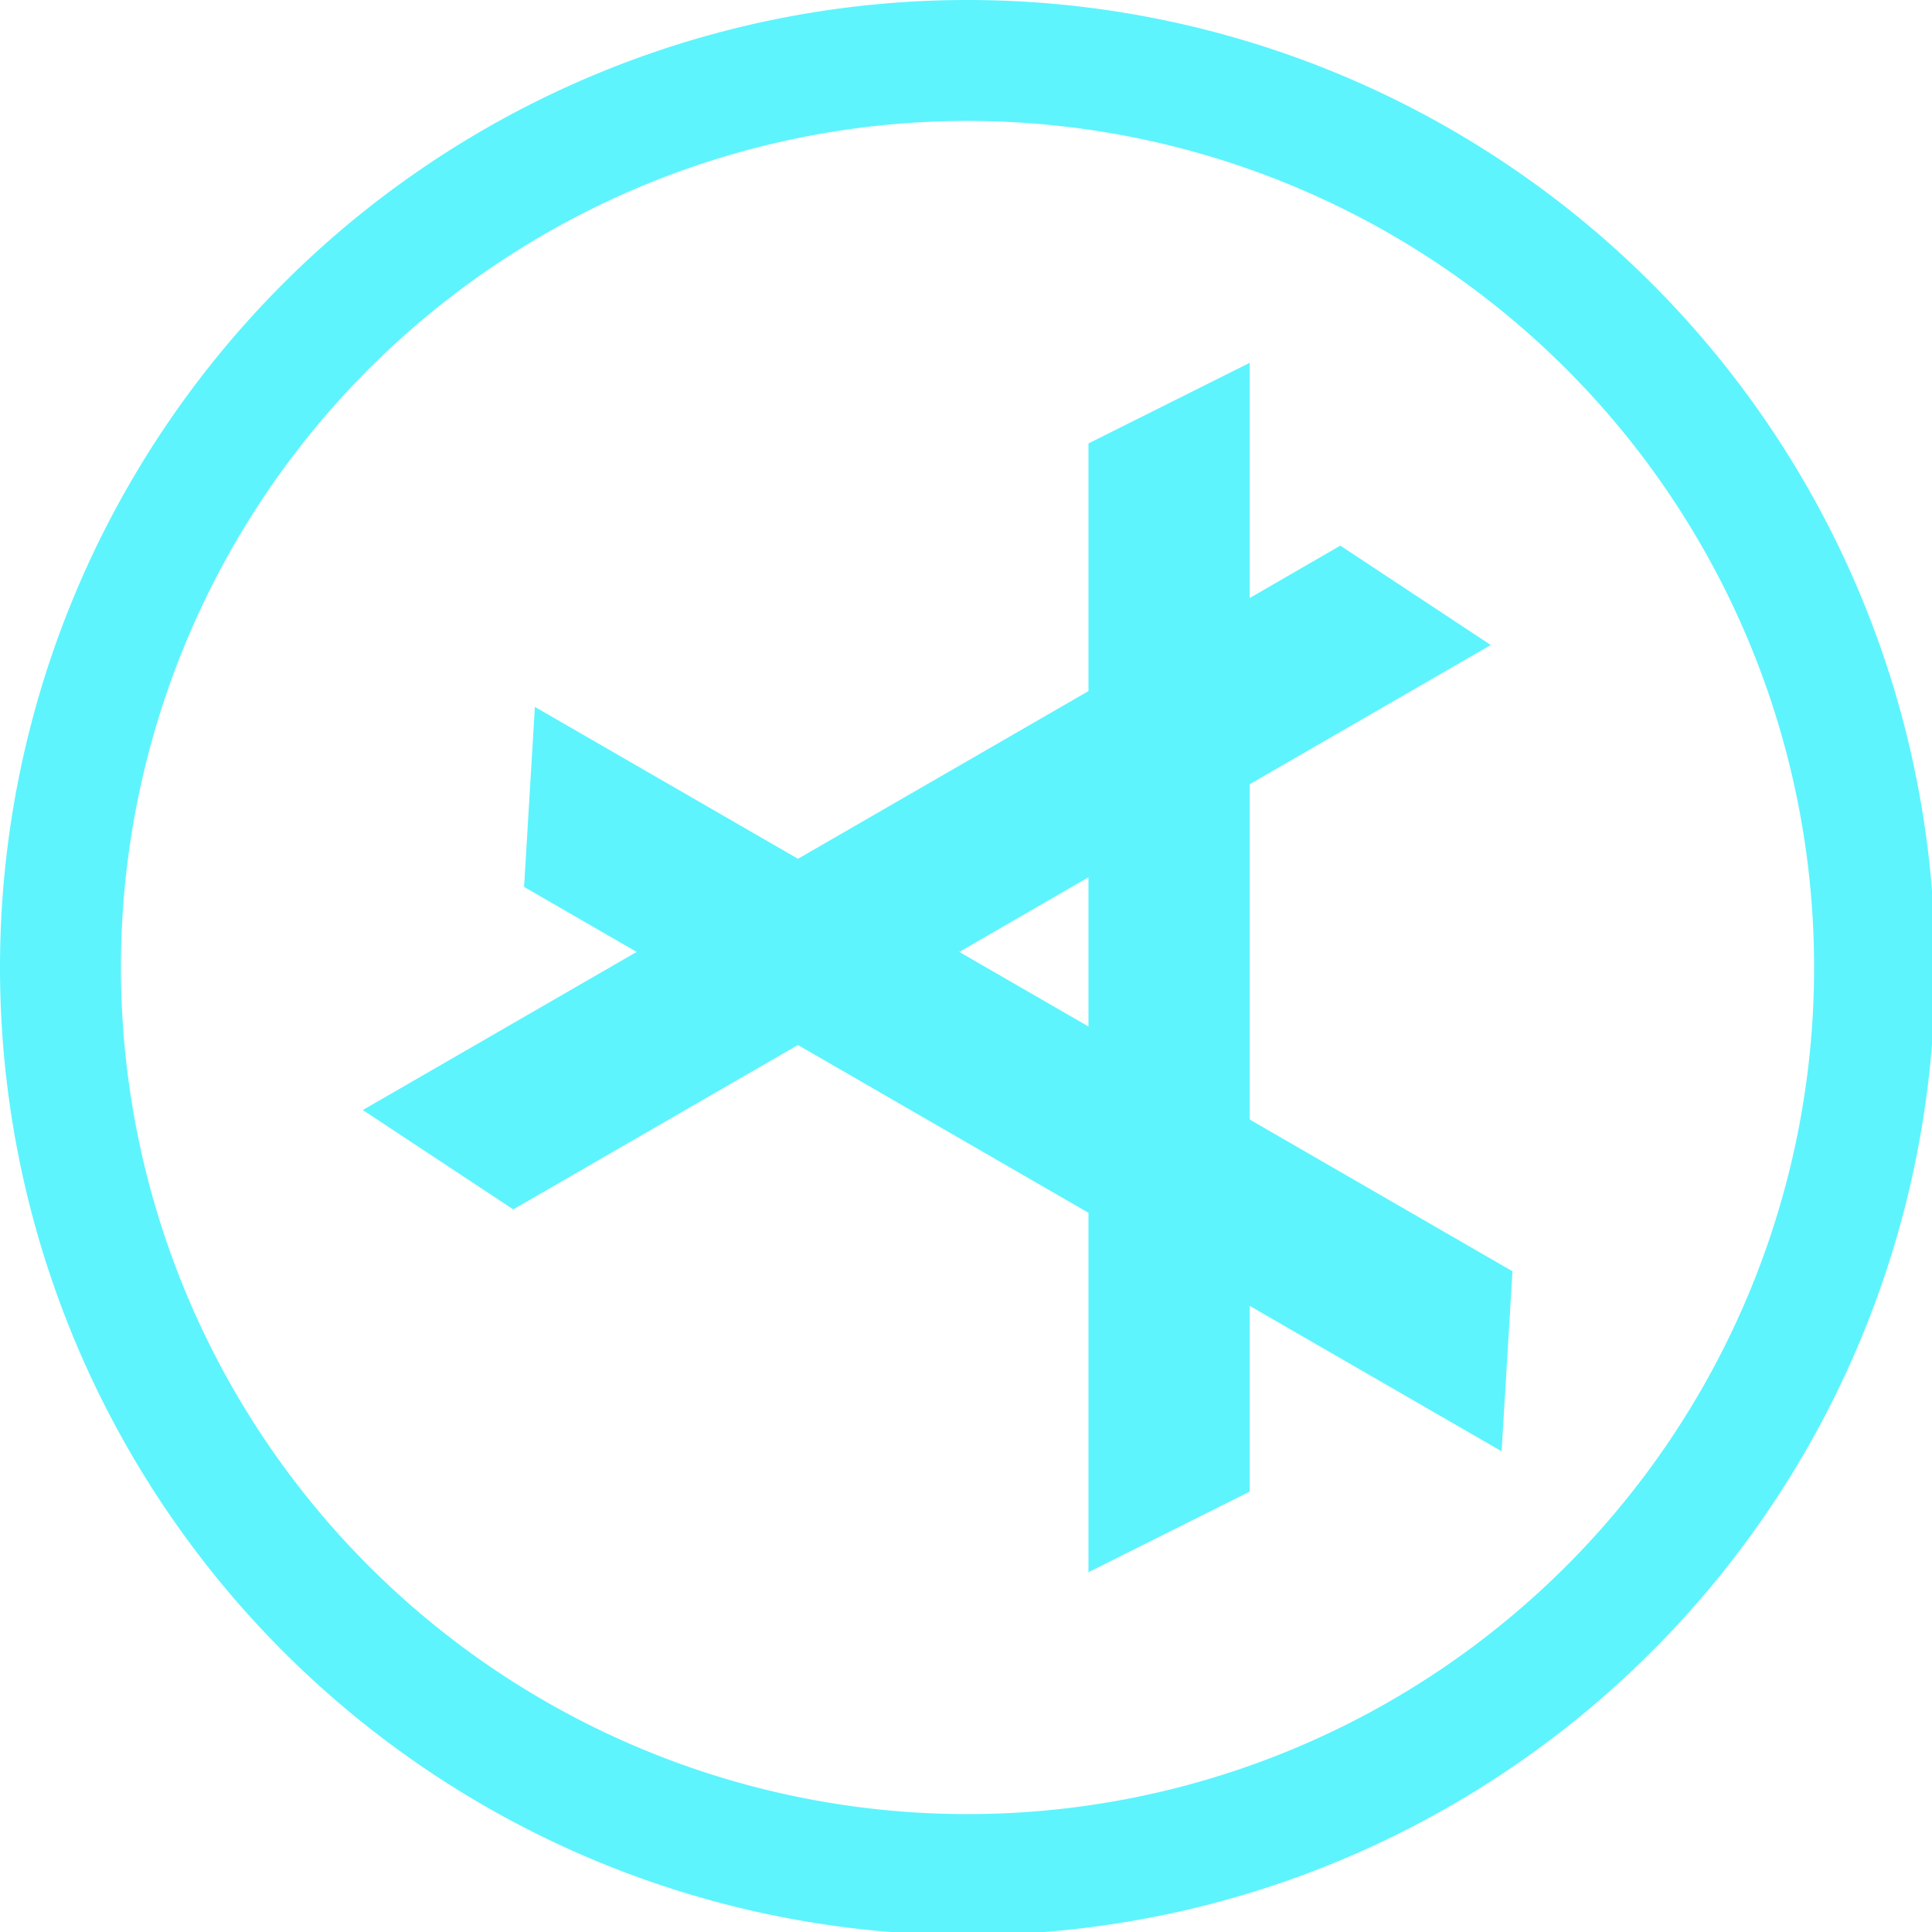 <?xml version="1.0" encoding="UTF-8" standalone="no"?>
<svg
   xmlns:dc="http://purl.org/dc/elements/1.1/"
   xmlns:cc="http://creativecommons.org/ns#"
   xmlns:rdf="http://www.w3.org/1999/02/22-rdf-syntax-ns#"
   xmlns:svg="http://www.w3.org/2000/svg"
   xmlns="http://www.w3.org/2000/svg"
   xmlns:sodipodi="http://sodipodi.sourceforge.net/DTD/sodipodi-0.dtd"
   xmlns:inkscape="http://www.inkscape.org/namespaces/inkscape"
   width="48"
   height="48"
   viewBox="0 0 12.7 12.7"
   version="1.1"
   id="svg4"
   sodipodi:docname="abricotine.svg"
   inkscape:version="0.92.5 (2060ec1f9f, 2020-04-08)">
  <defs
     id="defs8">
  <style
     id="current-color-scheme"
     type="text/css">
      .ColorScheme-Highlight {
        color:#5DF4FE;
      }
  </style>
  </defs>
  <path
     class="ColorScheme-Highlight"
     style="fill:currentColor"
     d="M 24 0 A 24 24 0 0 0 0 24 A 24 24 0 0 0 24 48 A 24 24 0 0 0 48 24 A 24 24 0 0 0 24 0 z M 24 3 A 21 21 0 0 1 45 24 A 21 21 0 0 1 24 45 A 21 21 0 0 1 3 24 A 21 21 0 0 1 24 3 z M 31 9 L 27 11 L 27 17.143 L 19.795 21.303 L 13.268 17.535 L 13 22 L 15.793 23.613 L 9 27.535 L 12.732 30 L 19.793 25.922 L 27 30.084 L 27 39 L 31 37 L 31 32.393 L 37.248 36 L 37.518 31.535 L 31 27.771 L 31 19.453 L 36.98 16 L 33.248 13.535 L 31 14.834 L 31 9 z M 27 21.762 L 27 25.463 L 23.795 23.613 L 27 21.762 z "
     transform="scale(0.265)"
     id="path817" />
</svg>

